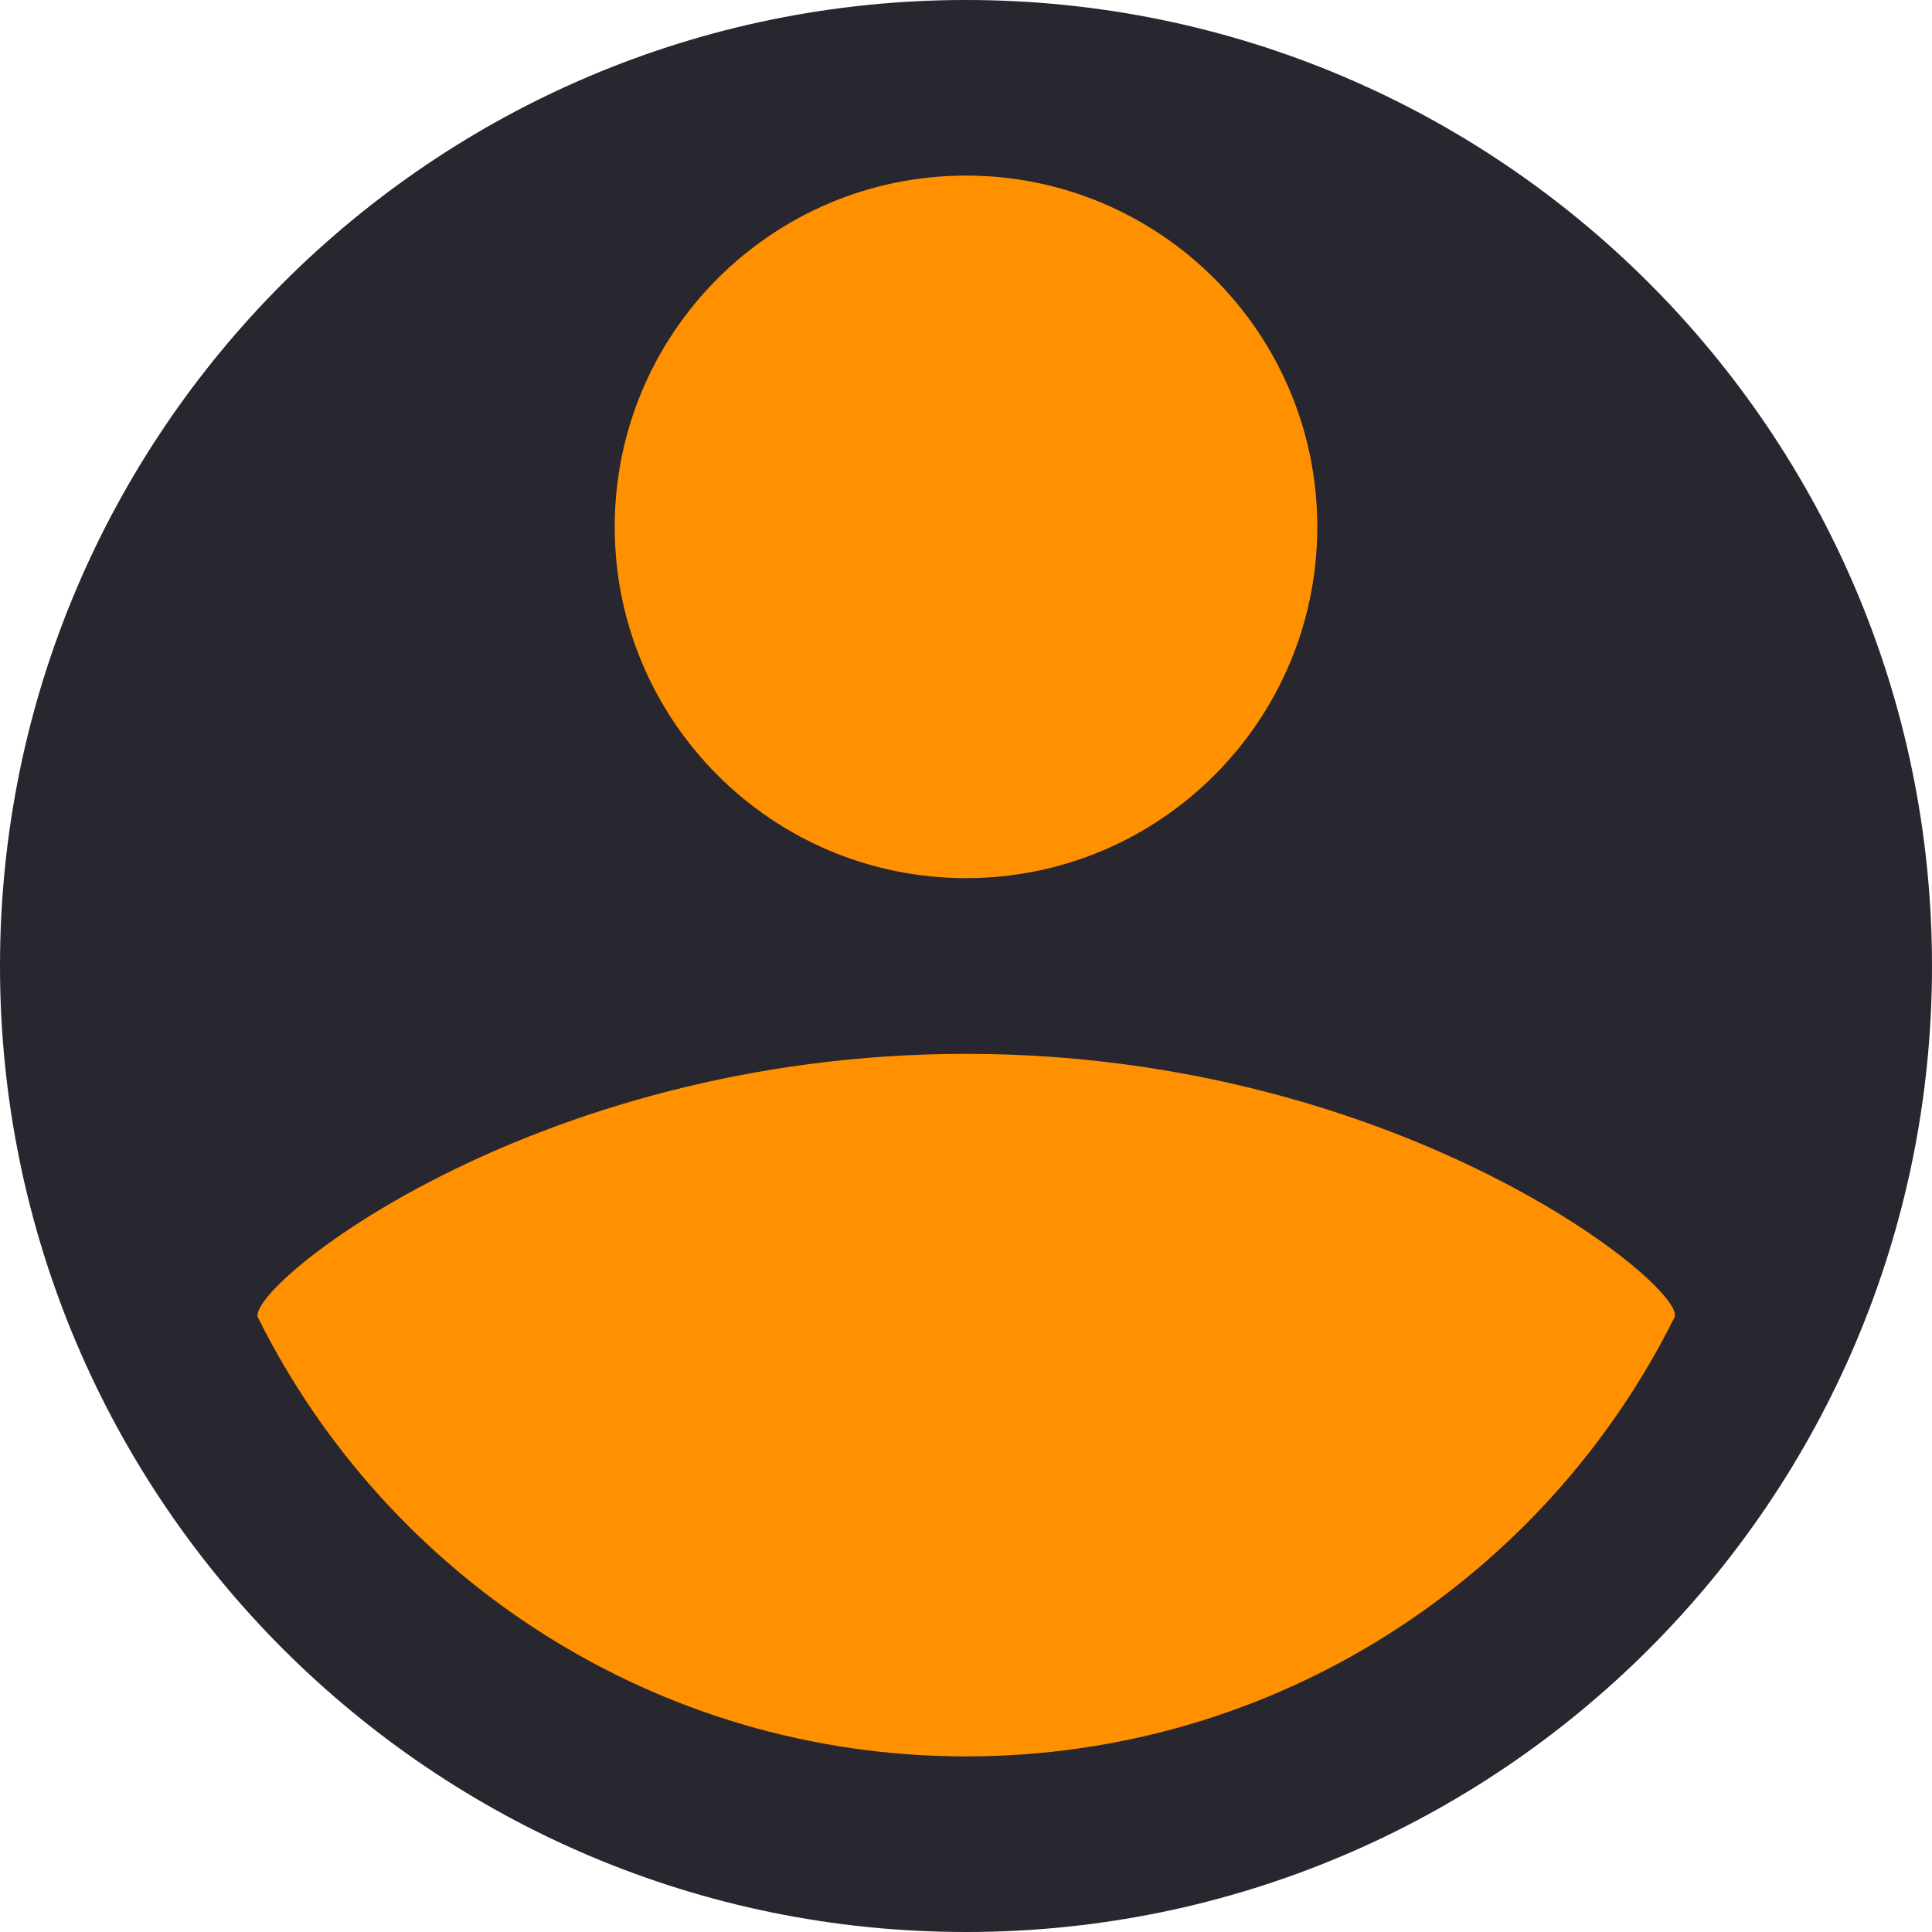 <?xml version="1.0" encoding="UTF-8"?>
<svg xmlns="http://www.w3.org/2000/svg" xmlns:xlink="http://www.w3.org/1999/xlink" width="75pt" height="75pt" viewBox="0 0 75 75" version="1.2">
<g id="surface1">
<path style=" stroke:none;fill-rule:evenodd;fill:rgb(15.689%,14.899%,18.039%);fill-opacity:1;" d="M 75 37.5 C 75 58.203 58.203 75 37.5 75 C 16.797 75 0 58.203 0 37.5 C 0 16.797 16.797 0 37.5 0 C 58.203 0 75 16.797 75 37.5 Z M 75 37.5 "/>
<path style=" stroke:none;fill-rule:evenodd;fill:rgb(100%,56.47%,0%);fill-opacity:1;" d="M 10.016 51.152 C 15.039 61.238 25.461 68.184 37.5 68.184 C 49.555 68.184 59.98 61.238 65.004 51.137 C 65.535 50.035 54.438 40.91 37.5 40.91 C 20.562 40.91 9.465 50.035 10.016 51.152 Z M 10.016 51.152 "/>
<path style=" stroke:none;fill-rule:evenodd;fill:rgb(100%,56.47%,0%);fill-opacity:1;" d="M 51.137 20.453 C 51.137 27.984 45.027 34.09 37.5 34.09 C 29.973 34.09 23.863 27.984 23.863 20.453 C 23.863 12.926 29.973 6.816 37.5 6.816 C 45.027 6.816 51.137 12.926 51.137 20.453 Z M 51.137 20.453 "/>
</g>
</svg>
